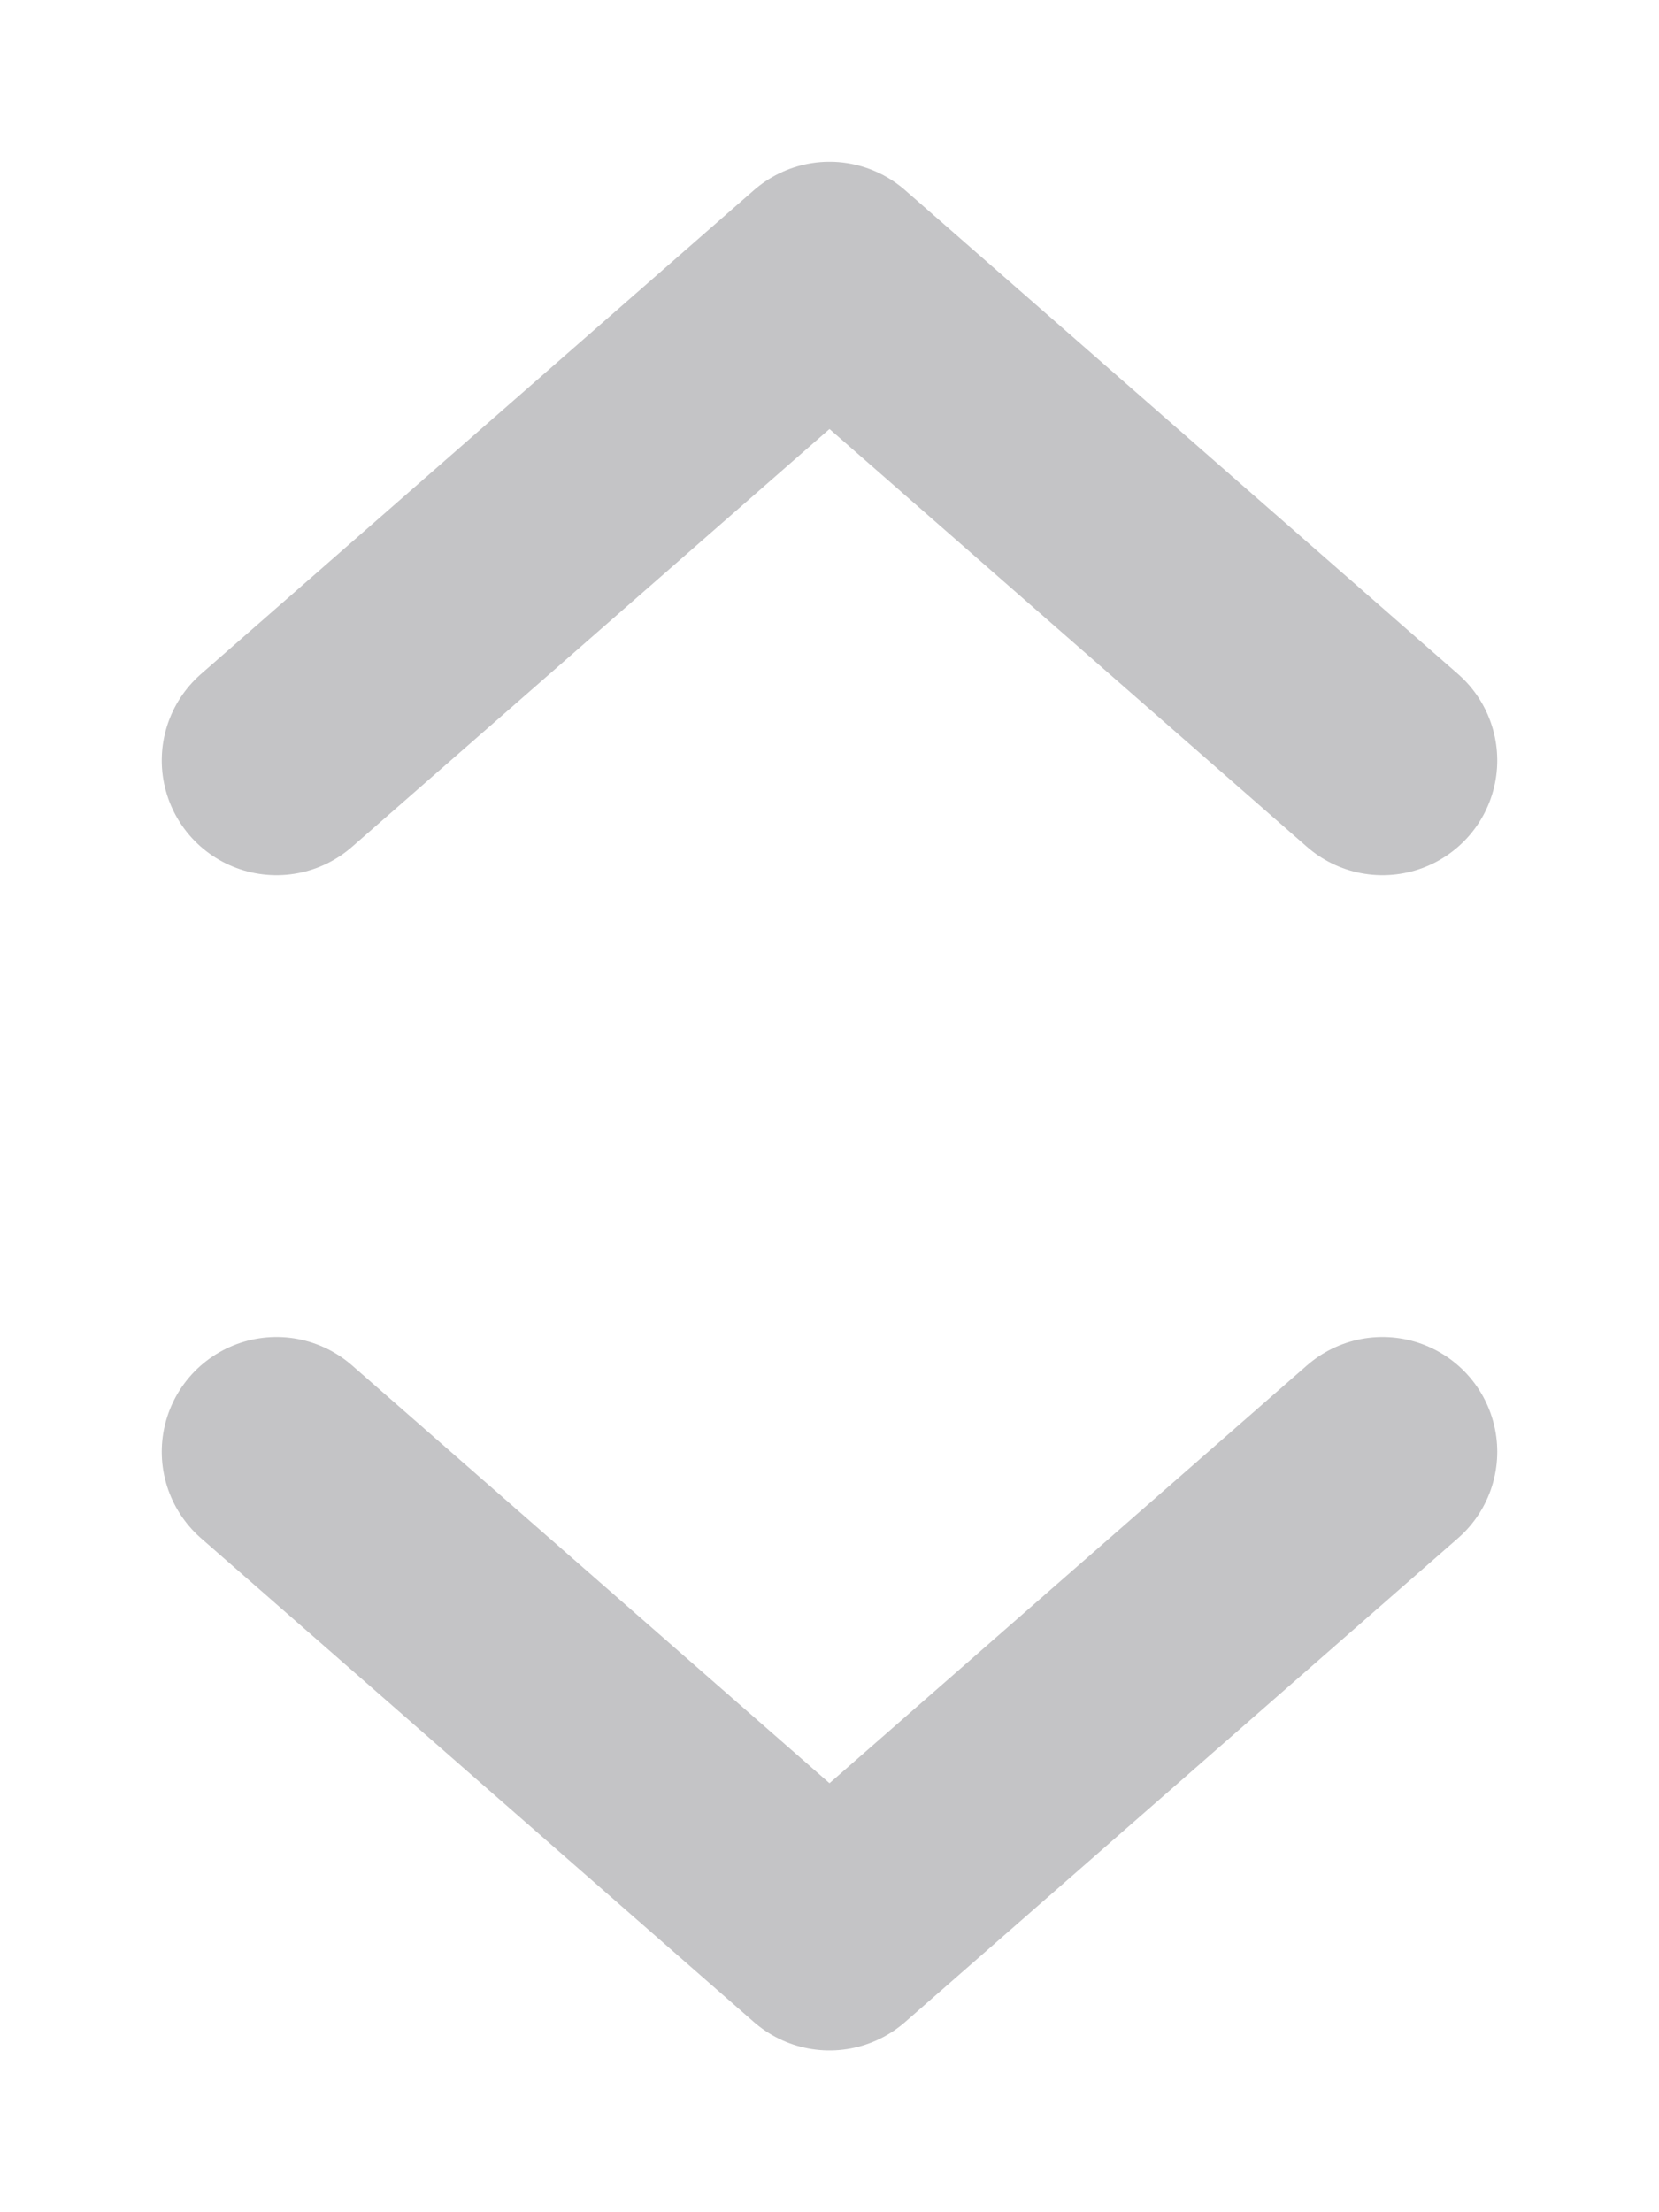 <svg width="12" height="16" viewBox="0 0 12 16" fill="none" xmlns="http://www.w3.org/2000/svg">
<path d="M2 5.5L6 2L10 5.5" stroke="#C4C4C6" stroke-width="1.66" stroke-linecap="round" stroke-linejoin="round"/>
<path d="M10 10.5L6 14L2 10.5" stroke="#C4C4C6" stroke-width="1.66" stroke-linecap="round" stroke-linejoin="round"/>
</svg>
